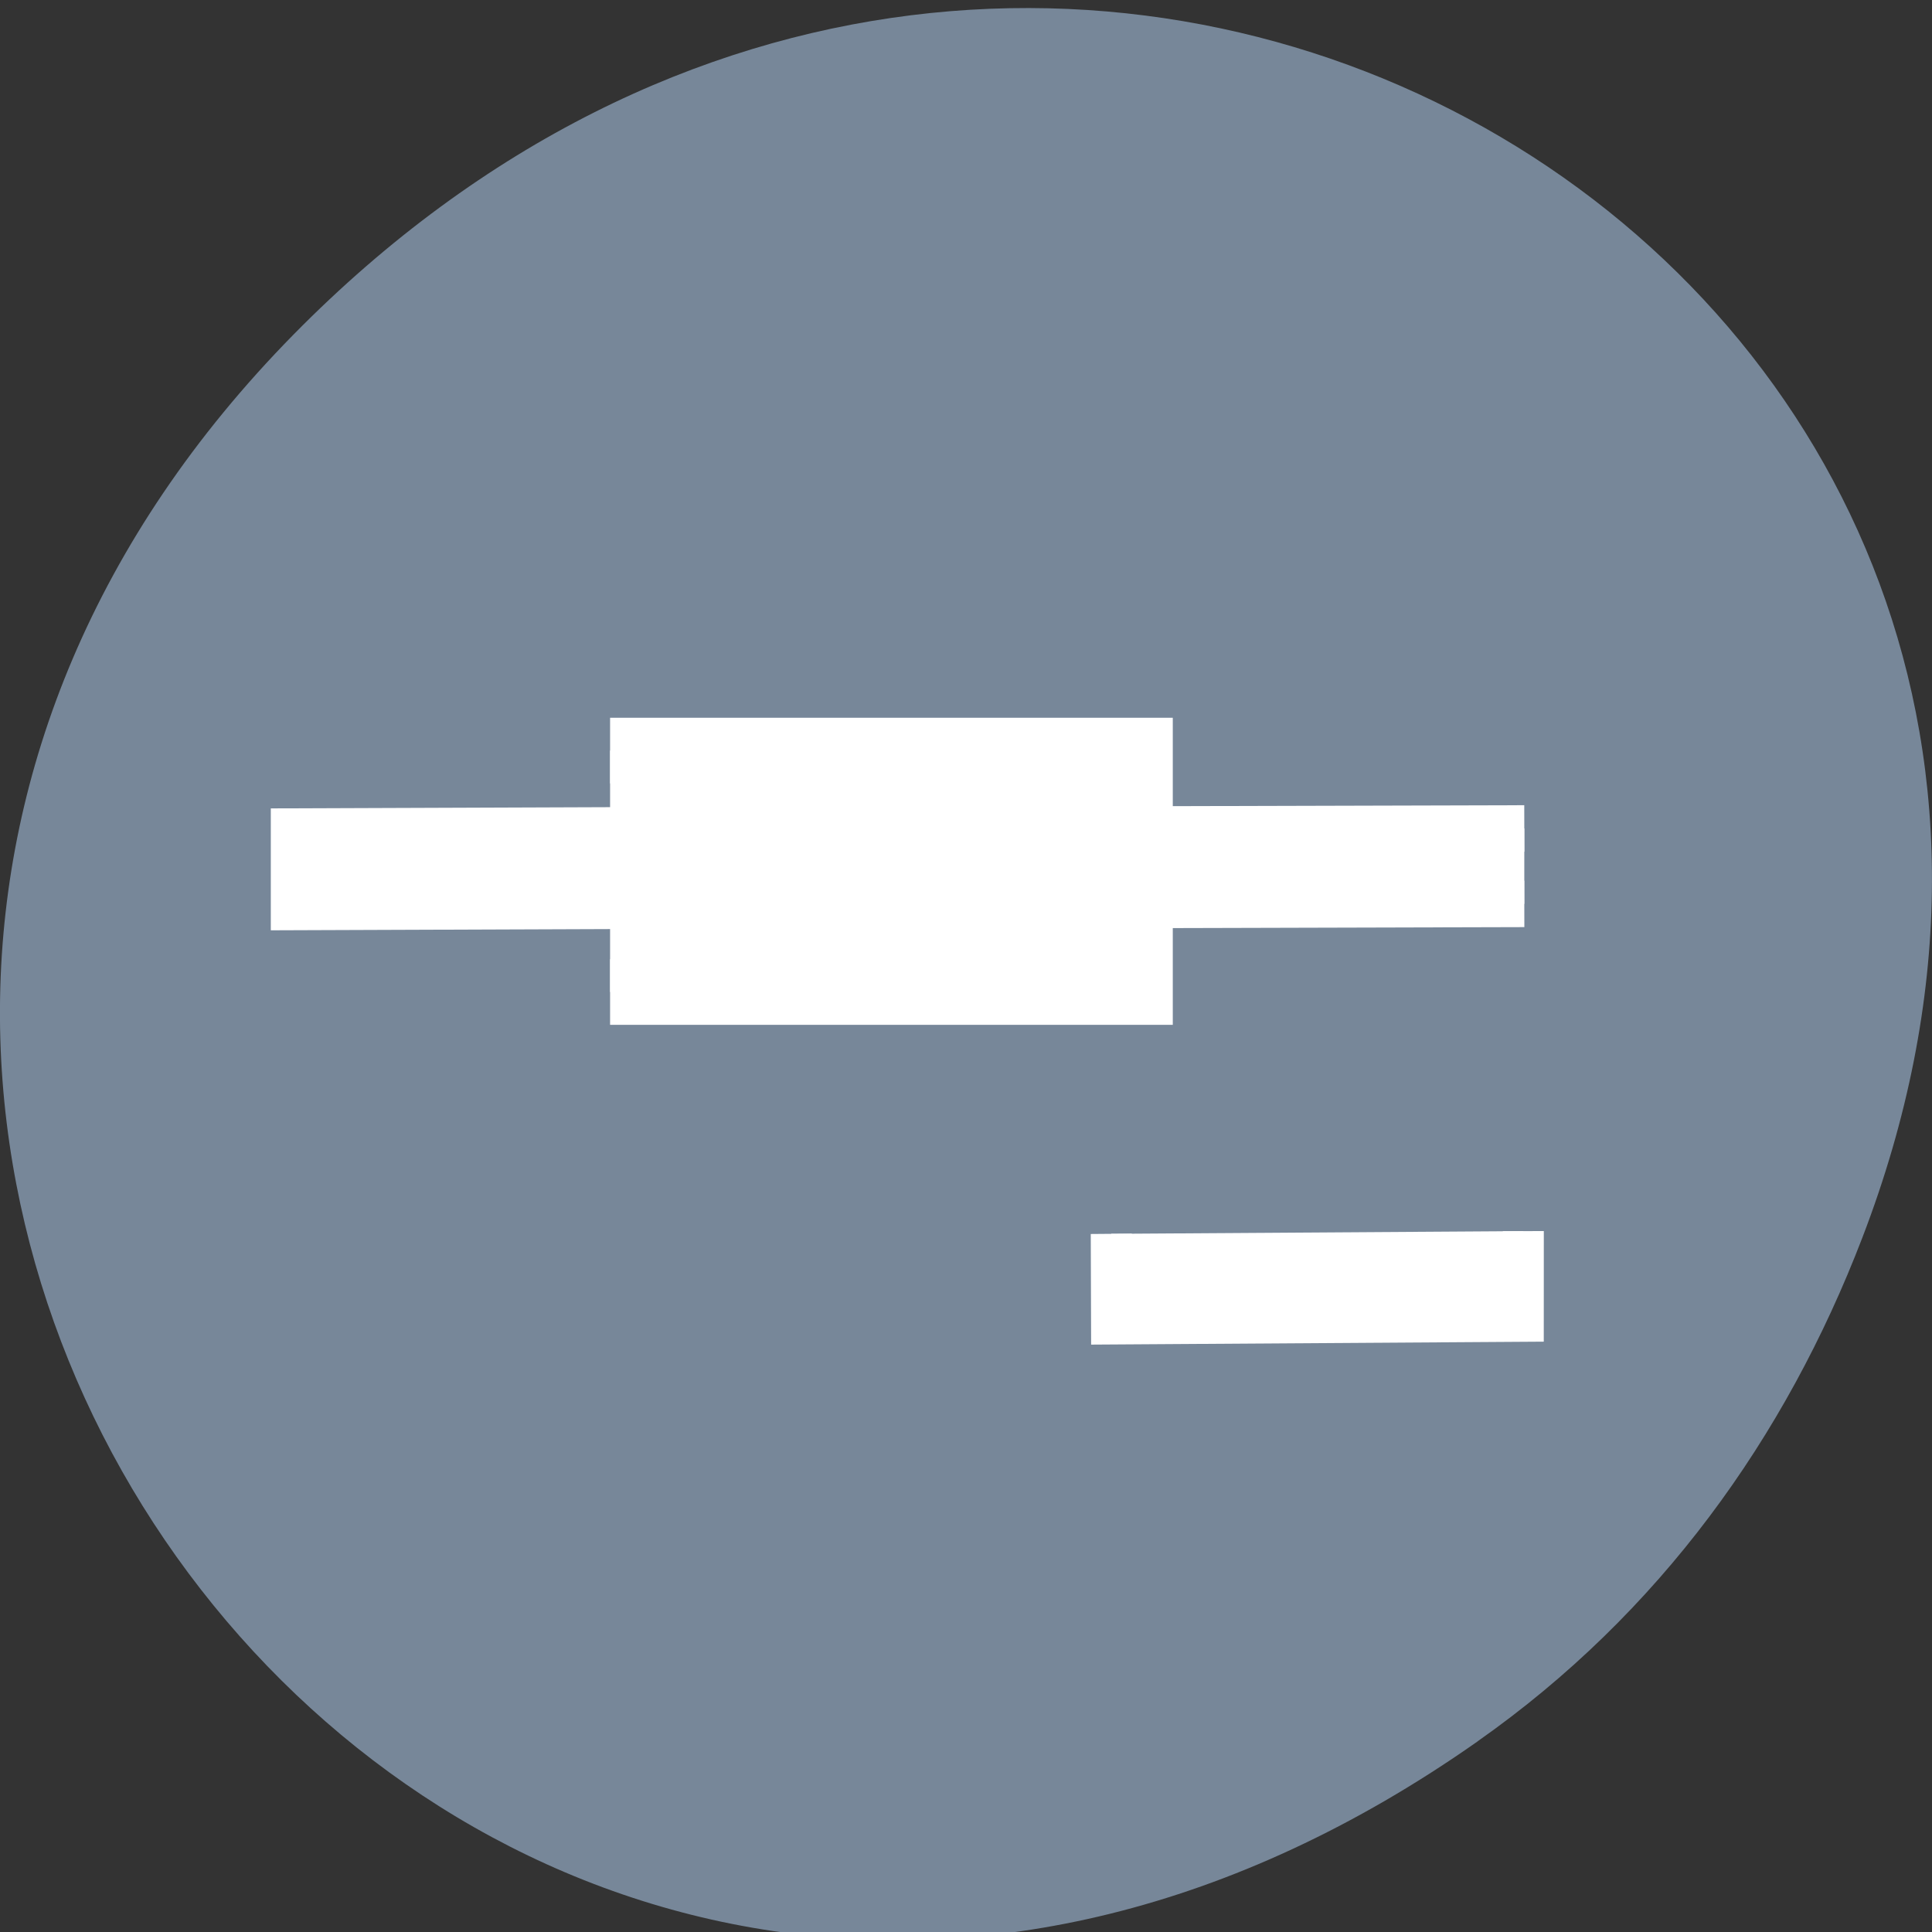 <svg xmlns="http://www.w3.org/2000/svg" viewBox="0 0 22 22"><rect x="0" y="0" width="22" height="22" fill="#333333" stroke="none"/><path d="m 16.828 19.828 c -11.25 7.906 -22.652 -6.699 -13.484 -16.02 c 8.641 -8.781 22.059 -0.641 17.863 10.285 c -0.875 2.281 -2.312 4.281 -4.379 5.734" style="fill:#778799"/><g style="fill:#fff;stroke:#fff"><g style="fill-rule:evenodd"><path d="m 39.029 23.158 l -12.655 0.03 v 1.624 l 12.655 -0.03 m -18.714 -1.594 l -11.351 0.037 v 1.624 l 11.351 -0.037" transform="matrix(0.467 0 0 0.529 -0.869 -2.817)"/><path d="m 32.047 -38.936 l 1.882 0.005 l 0.001 10.039 l -1.882 0.003" transform="matrix(0.001 0.529 -0.467 0.003 -0.869 -2.817)"/></g><path d="m 16.737 21.482 h 13.014 v 5.197 h -13.014" transform="matrix(0.467 0 0 0.529 -0.869 -2.817)" style="stroke-width:1.413"/></g></svg>